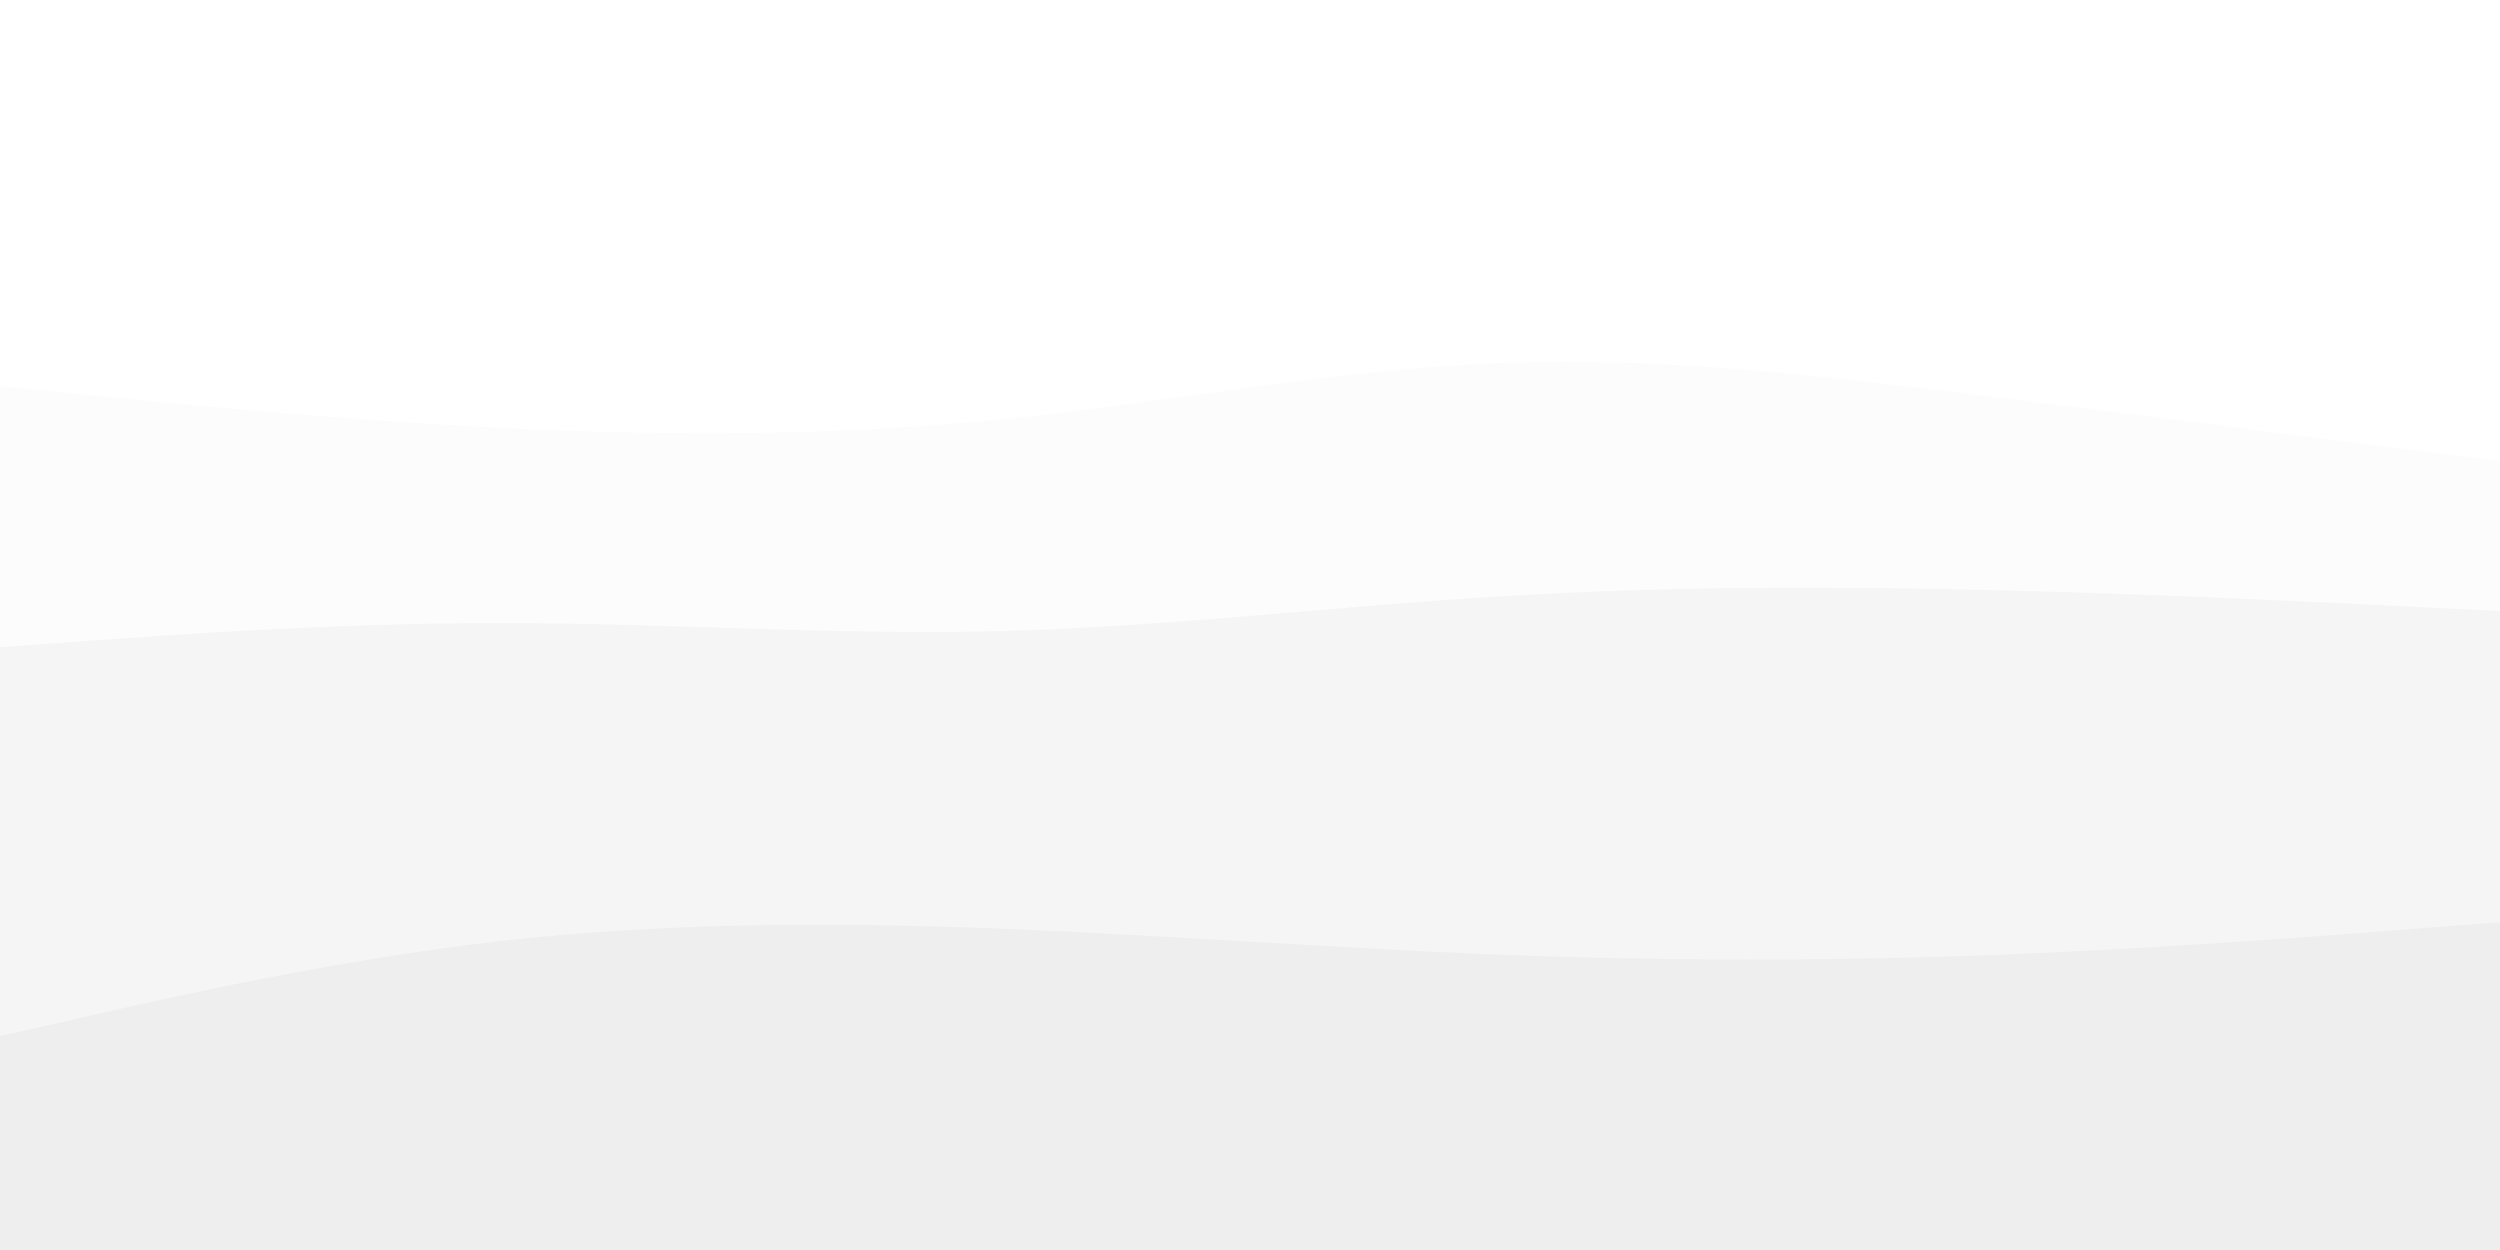 <svg id="visual" viewBox="0 0 900 450" width="900" height="450" xmlns="http://www.w3.org/2000/svg" xmlns:xlink="http://www.w3.org/1999/xlink" version="1.1"><rect x="0" y="0" width="900" height="450" fill="#333333" stroke="none"/><path d="M0 37L30 40C60 43 120 49 180 51.3C240 53.7 300 52.3 360 49.3C420 46.3 480 41.7 540 39.3C600 37 660 37 720 40C780 43 840 49 870 52L900 55L900 0L870 0C840 0 780 0 720 0C660 0 600 0 540 0C480 0 420 0 360 0C300 0 240 0 180 0C120 0 60 0 30 0L0 0Z" fill="#ffffff"></path><path d="M0 91L30 91.8C60 92.7 120 94.3 180 96.7C240 99 300 102 360 97.5C420 93 480 81 540 75C600 69 660 69 720 74.2C780 79.3 840 89.7 870 94.8L900 100L900 53L870 50C840 47 780 41 720 38C660 35 600 35 540 37.3C480 39.7 420 44.3 360 47.3C300 50.3 240 51.7 180 49.3C120 47 60 41 30 38L0 35Z" fill="#ffffff"></path><path d="M0 141L30 144C60 147 120 153 180 156C240 159 300 159 360 153C420 147 480 135 540 132.7C600 130.3 660 137.7 720 145.2C780 152.7 840 160.3 870 164.2L900 168L900 98L870 92.8C840 87.7 780 77.3 720 72.2C660 67 600 67 540 73C480 79 420 91 360 95.5C300 100 240 97 180 94.7C120 92.3 60 90.7 30 89.8L0 89Z" fill="#ffffff"></path><path d="M0 235L30 232.8C60 230.7 120 226.3 180 226.3C240 226.3 300 230.7 360 229.2C420 227.7 480 220.3 540 216.7C600 213 660 213 720 214.5C780 216 840 219 870 220.5L900 222L900 166L870 162.2C840 158.3 780 150.7 720 143.2C660 135.7 600 128.3 540 130.7C480 133 420 145 360 151C300 157 240 157 180 154C120 151 60 145 30 142L0 139Z" fill="#fcfcfc"></path><path d="M0 375L30 368.2C60 361.3 120 347.7 180 340.8C240 334 300 334 360 336.3C420 338.7 480 343.3 540 345.7C600 348 660 348 720 345.7C780 343.3 840 338.7 870 336.3L900 334L900 220L870 218.5C840 217 780 214 720 212.5C660 211 600 211 540 214.7C480 218.3 420 225.7 360 227.2C300 228.7 240 224.3 180 224.3C120 224.3 60 228.7 30 230.8L0 233Z" fill="#f5f5f5"></path><path d="M0 451L30 451C60 451 120 451 180 451C240 451 300 451 360 451C420 451 480 451 540 451C600 451 660 451 720 451C780 451 840 451 870 451L900 451L900 332L870 334.3C840 336.7 780 341.3 720 343.7C660 346 600 346 540 343.7C480 341.3 420 336.7 360 334.3C300 332 240 332 180 338.8C120 345.7 60 359.3 30 366.2L0 373Z" fill="#eeeeee"></path></svg>